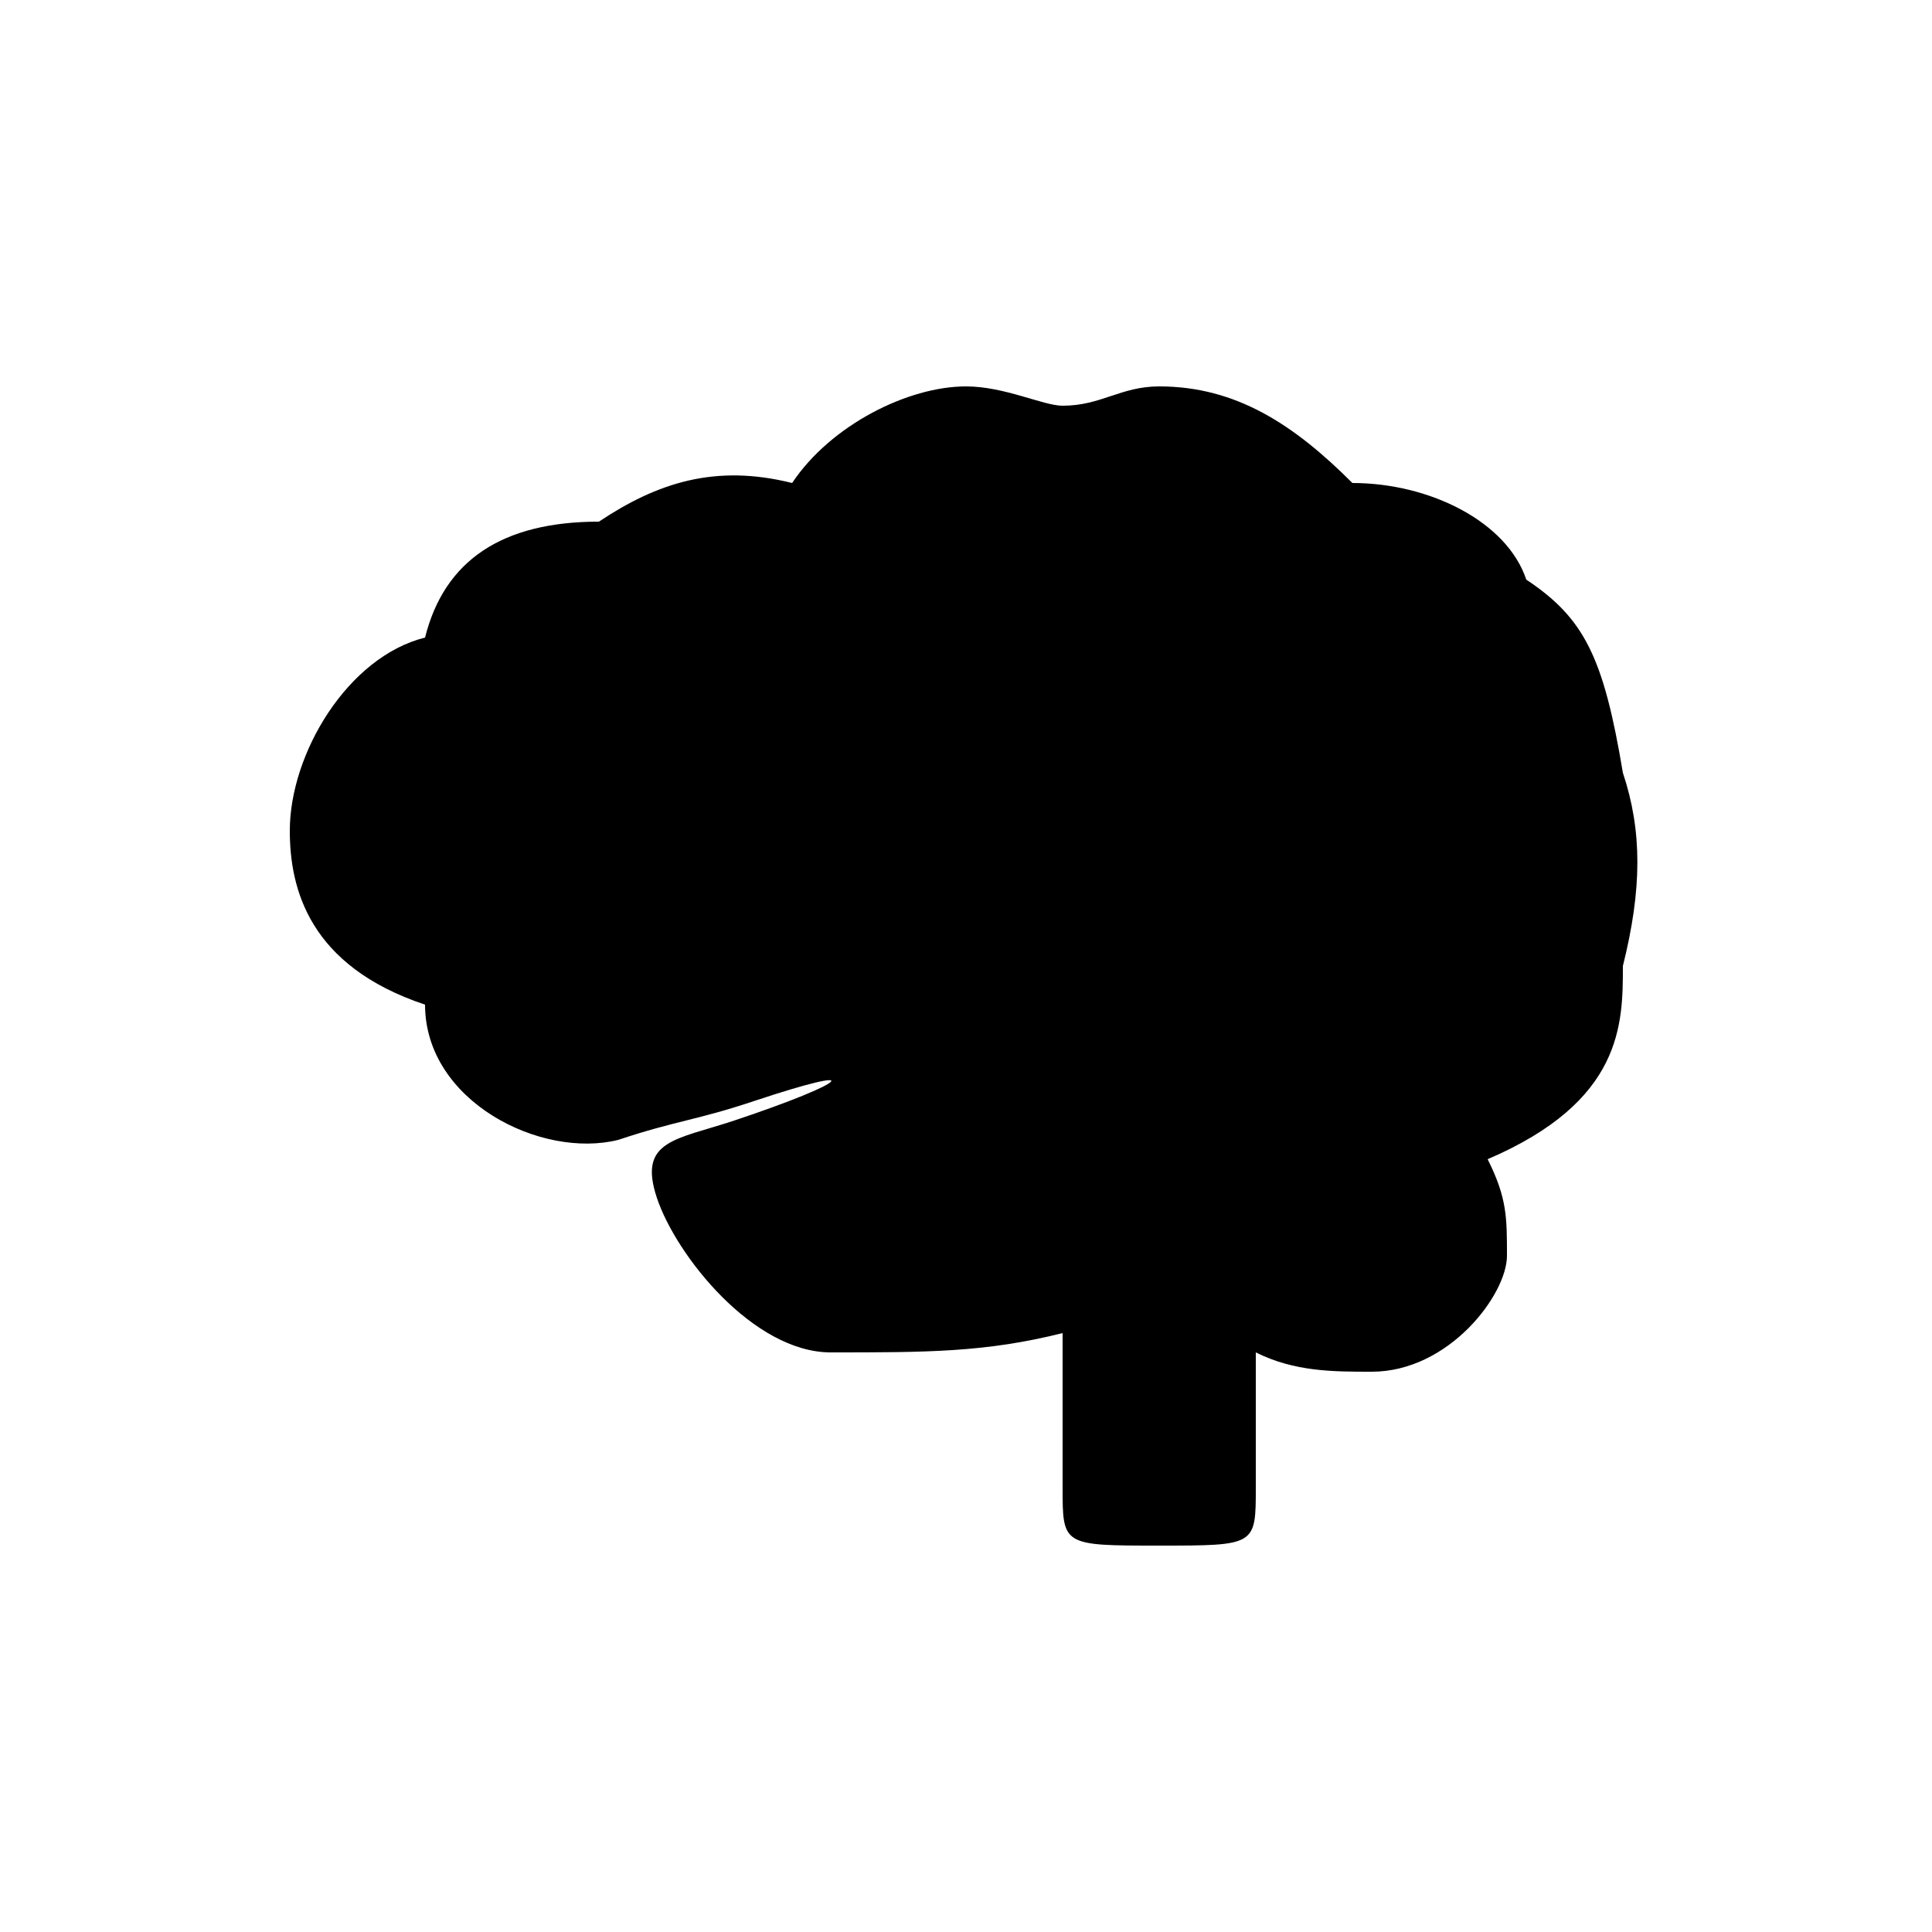 <svg version="1.1" xmlns="http://www.w3.org/2000/svg" viewBox="0 0 100 100"><path stroke="#000000" stroke-width="0" stroke-linejoin="round" stroke-linecap="round" fill="#000000" d="M 65 70 C 65 74 65 75 65 77 C 65 80 65 80 60 80 C 55 80 55 80 55 77 C 55 73 55 71 55 69 C 51 70 48 70 43 70 C 39 70 35 65 34 62 C 33 59 35 59 38 58 C 44 56 45 55 39 57 C 36 58 35 58 32 59 C 28 60 22 57 22 52 C 16 50 15 46 15 43 C 15 39 18 34 22 33 C 23 29 26 27 31 27 C 34 25 37 24 41 25 C 43 22 47 20 50 20 C 52 20 54 21 55 21 C 57 21 58 20 60 20 C 64 20 67 22 70 25 C 74 25 78 27 79 30 C 82 32 83 34 84 40 C 85 43 85 46 84 50 C 84 53 84 57 77 60 C 78 62 78 63 78 65 C 78 67 75 71 71 71 C 69 71 67 71 65 70 Z"></path></svg>